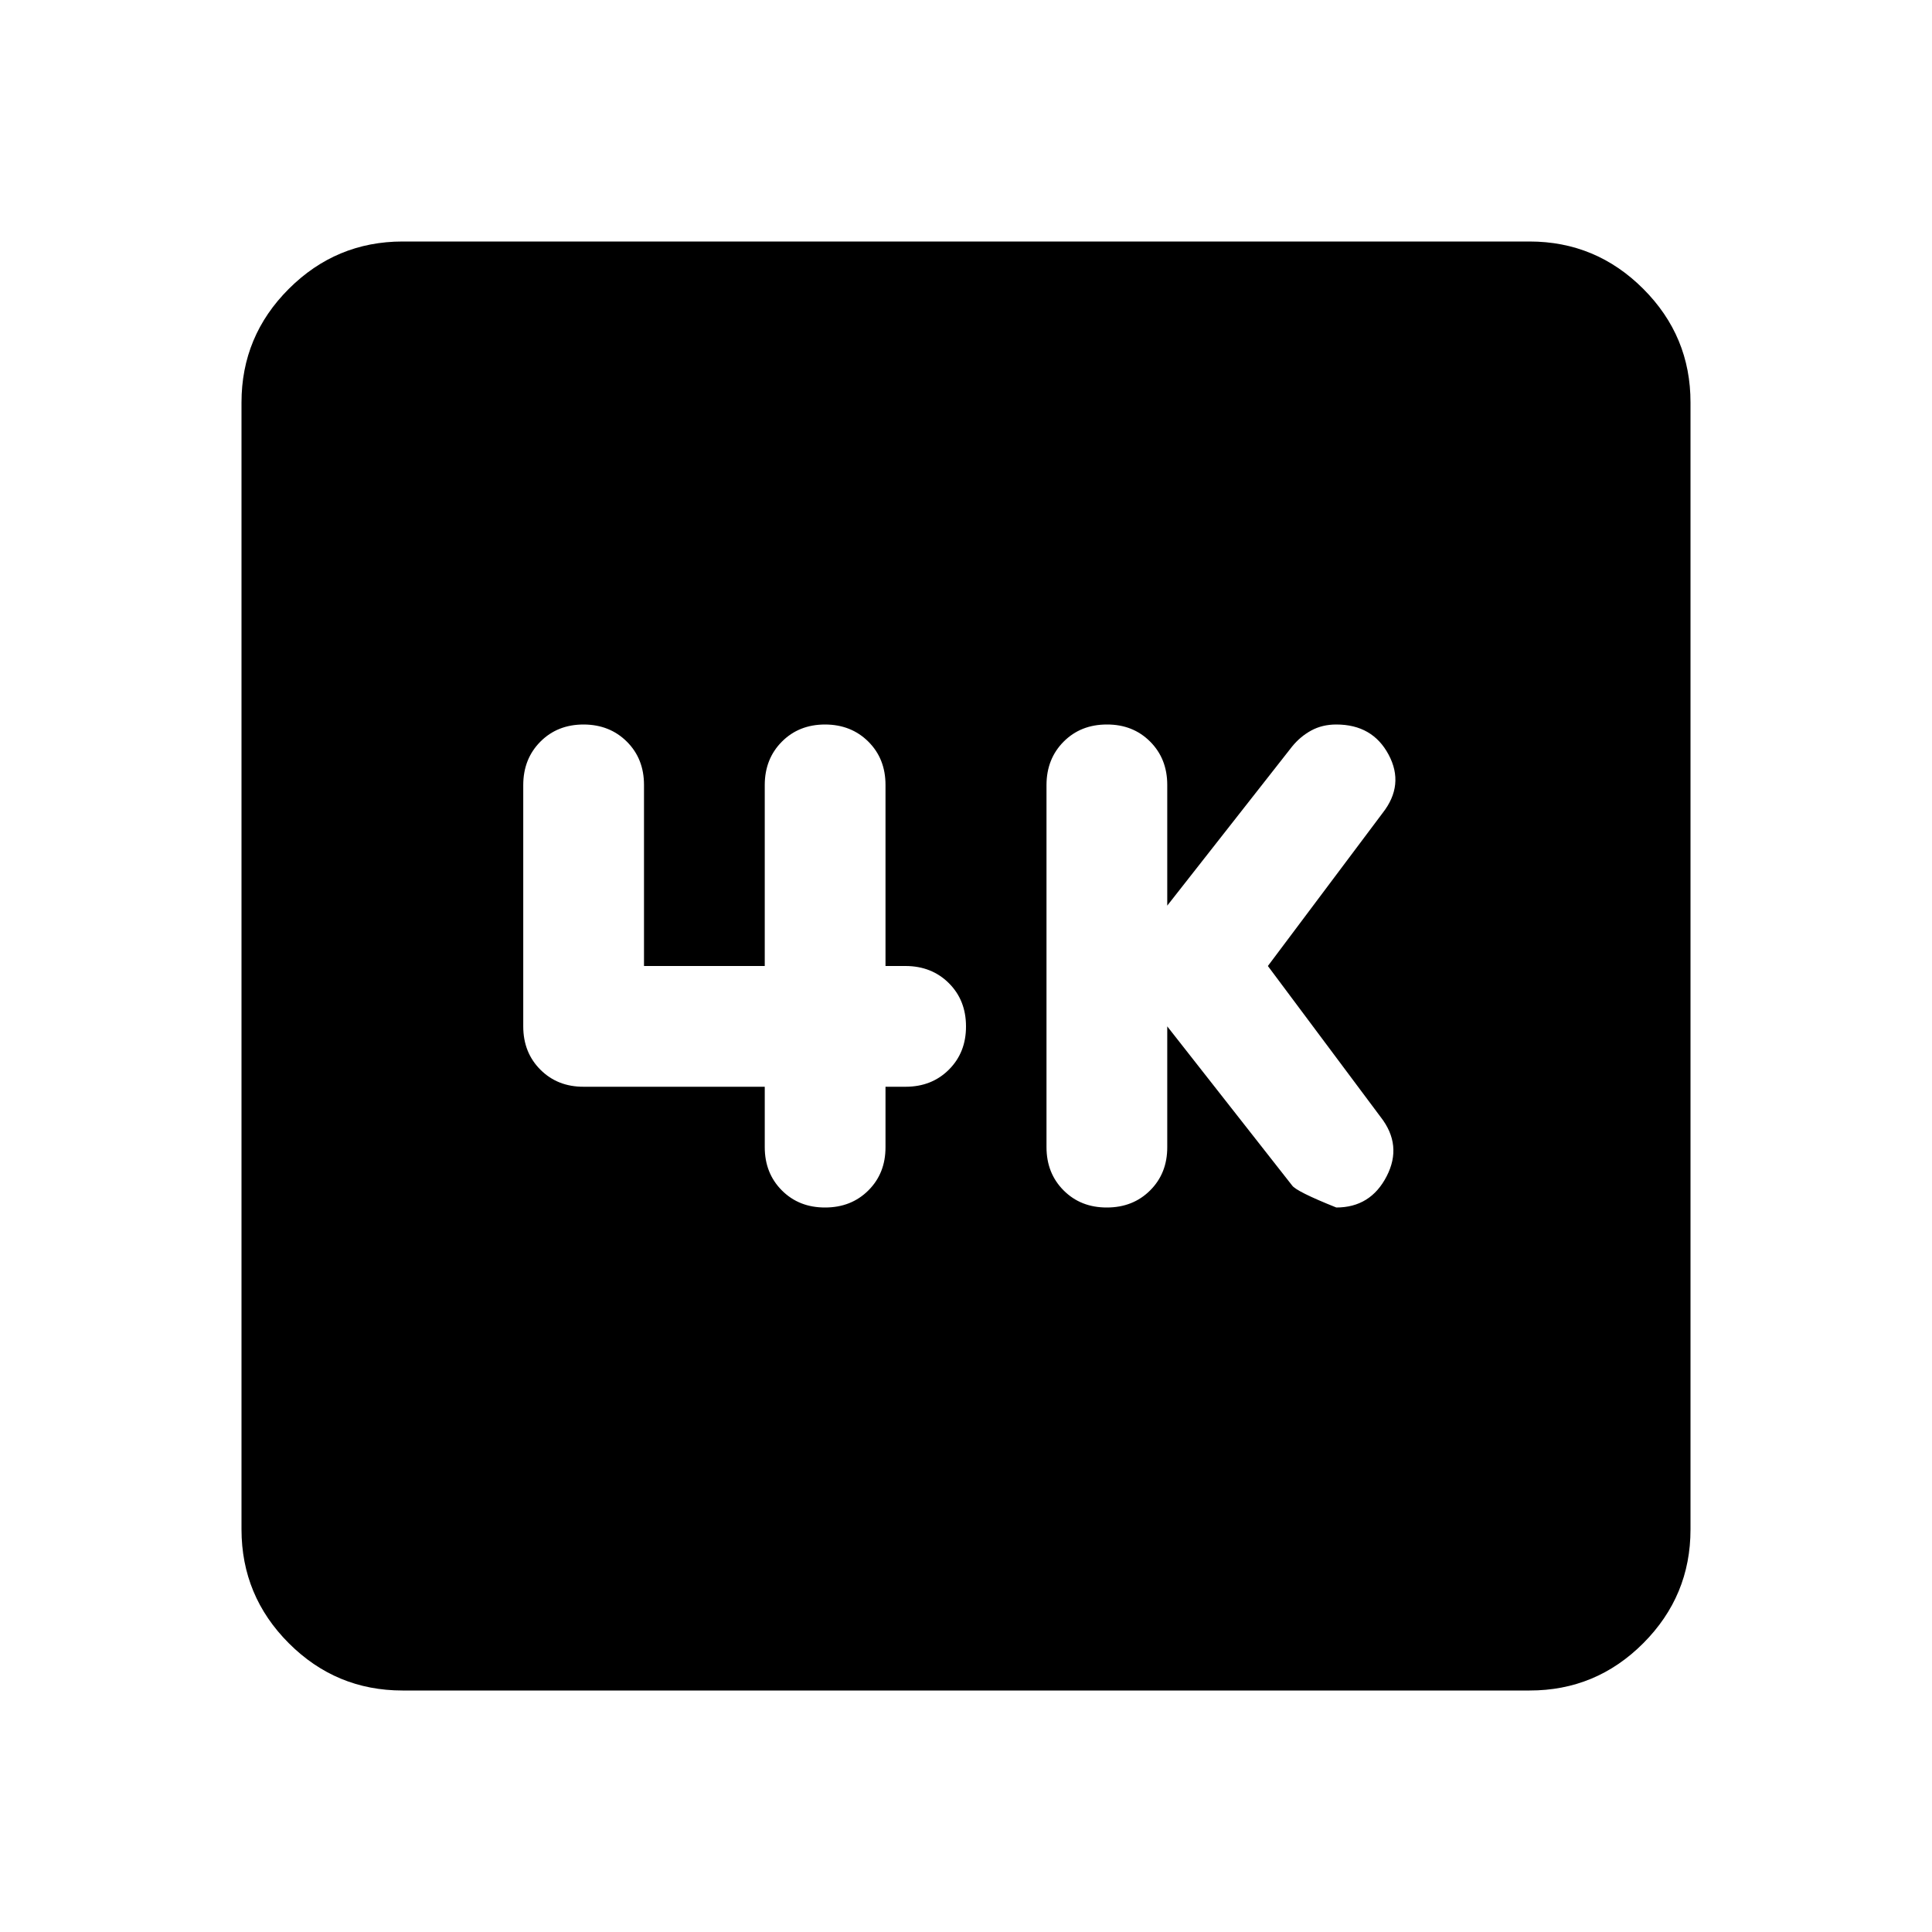 <svg xmlns="http://www.w3.org/2000/svg" width="1em" height="1em" viewBox="0 0 24 24"><path fill="currentColor" d="m14.5 12.75l1.55 1.975q.05.075.55.275q.425 0 .625-.387t-.075-.738L15.75 12l1.425-1.9q.275-.35.075-.725T16.6 9q-.175 0-.312.075t-.238.2L14.5 11.25v-1.5q0-.325-.213-.538T13.75 9q-.325 0-.537.213T13 9.75v4.5q0 .325.213.538t.537.212q.325 0 .538-.213t.212-.537zm-5 .75v.75q0 .325.213.538t.537.212q.325 0 .538-.213T11 14.25v-.75h.25q.325 0 .538-.213T12 12.75q0-.325-.213-.537T11.25 12H11V9.75q0-.325-.213-.537T10.25 9q-.325 0-.537.213T9.5 9.75V12H8V9.75q0-.325-.213-.537T7.25 9q-.325 0-.537.213T6.5 9.75v3q0 .325.213.538t.537.212zM5 21q-.825 0-1.412-.587T3 19V5q0-.825.588-1.412T5 3h14q.825 0 1.413.588T21 5v14q0 .825-.587 1.413T19 21z"/></svg>